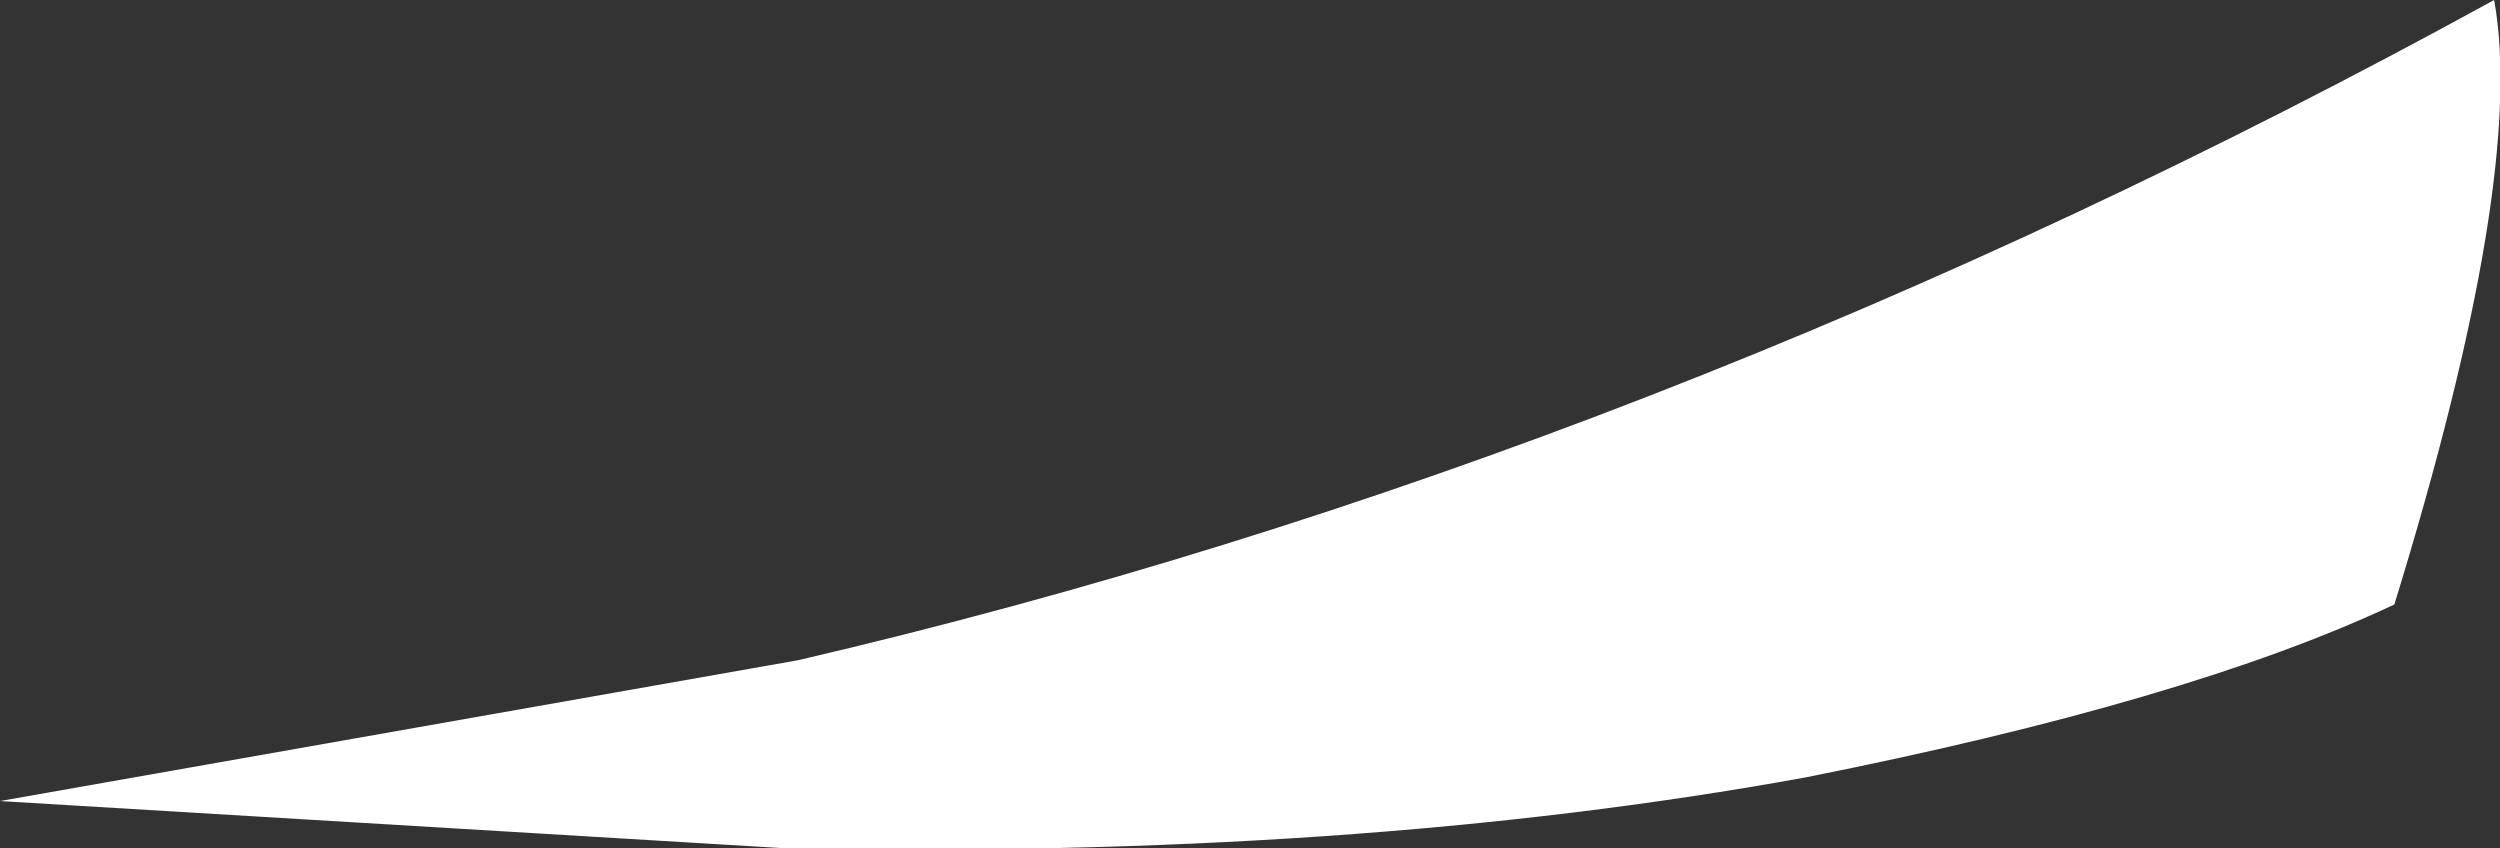 <?xml version="1.0" encoding="UTF-8" standalone="no"?>
<svg xmlns:xlink="http://www.w3.org/1999/xlink" height="14.45px" width="42.6px" xmlns="http://www.w3.org/2000/svg">
  <rect width="100%" height="100%" fill="#333333" stroke="none"/>
  <g transform="matrix(1.0, 0.0, 0.0, 1.0, 5.8, 16.6)">
    <path d="M35.0 -6.3 Q31.5 -4.65 24.95 -3.35 17.25 -1.95 7.5 -2.15 L-5.8 -2.95 7.8 -5.35 Q22.4 -8.75 36.7 -16.6 37.25 -13.6 35.0 -6.3" fill="#ffffff" fill-rule="evenodd" stroke="none"/>
  </g>
</svg>
